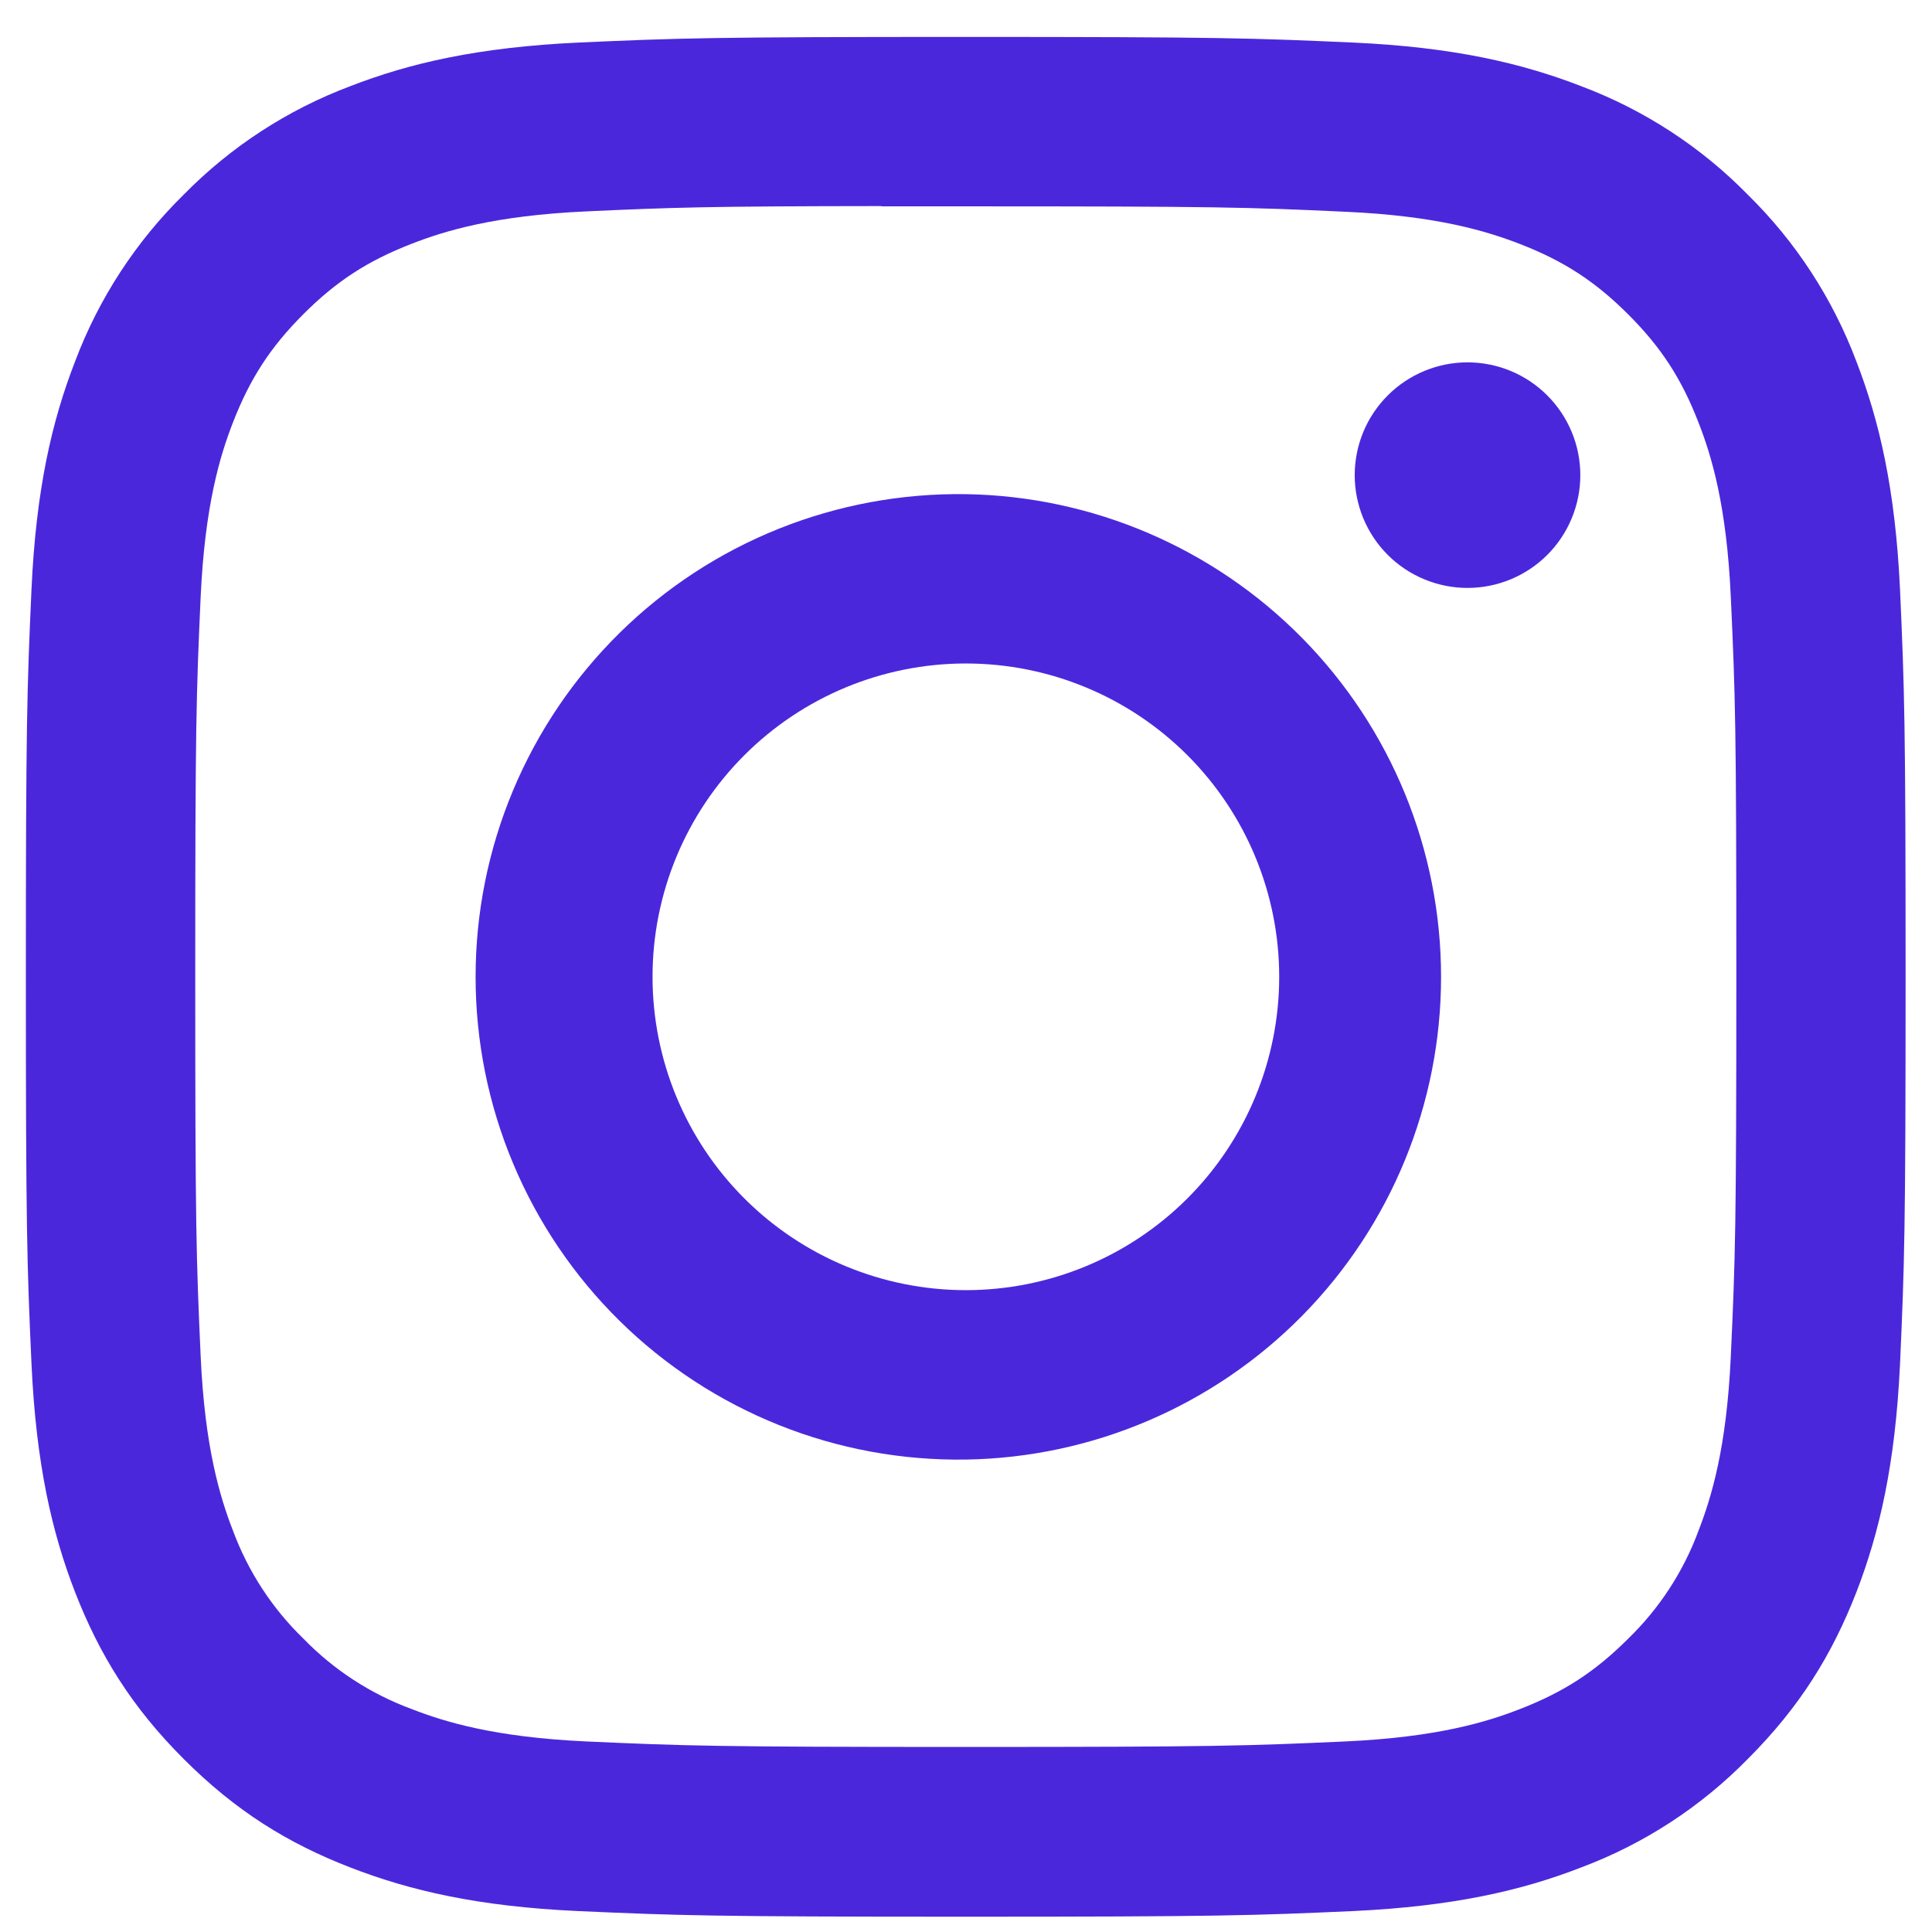 <svg width="36" height="36" viewBox="0 0 36 36" fill="none" xmlns="http://www.w3.org/2000/svg">
<path d="M17.995 0.688C13.242 0.688 12.645 0.71 10.777 0.793C8.91 0.881 7.638 1.174 6.524 1.607C5.355 2.047 4.296 2.737 3.422 3.628C2.531 4.503 1.841 5.562 1.401 6.73C0.968 7.842 0.672 9.116 0.587 10.977C0.503 12.849 0.482 13.444 0.482 18.204C0.482 22.959 0.503 23.554 0.587 25.421C0.674 27.287 0.968 28.559 1.401 29.673C1.85 30.824 2.447 31.801 3.422 32.775C4.394 33.749 5.37 34.349 6.521 34.795C7.638 35.229 8.908 35.525 10.773 35.61C12.643 35.693 13.238 35.715 17.995 35.715C22.752 35.715 23.345 35.693 25.215 35.61C27.078 35.522 28.354 35.229 29.468 34.795C30.637 34.356 31.695 33.666 32.568 32.775C33.543 31.801 34.14 30.824 34.589 29.673C35.02 28.559 35.316 27.287 35.404 25.421C35.487 23.554 35.508 22.959 35.508 18.201C35.508 13.444 35.487 12.849 35.404 10.979C35.316 9.116 35.02 7.842 34.589 6.73C34.149 5.562 33.459 4.503 32.568 3.628C31.694 2.736 30.635 2.047 29.466 1.607C28.35 1.174 27.076 0.878 25.213 0.793C23.343 0.71 22.75 0.688 17.991 0.688H17.997H17.995ZM16.425 3.845H17.997C22.673 3.845 23.227 3.86 25.073 3.946C26.78 4.022 27.708 4.309 28.326 4.548C29.142 4.865 29.727 5.246 30.34 5.859C30.953 6.472 31.332 7.054 31.649 7.873C31.89 8.488 32.174 9.416 32.251 11.124C32.336 12.969 32.354 13.523 32.354 18.197C32.354 22.871 32.336 23.427 32.251 25.273C32.174 26.98 31.888 27.906 31.649 28.523C31.368 29.284 30.92 29.971 30.338 30.535C29.725 31.148 29.142 31.527 28.324 31.845C27.711 32.085 26.782 32.37 25.073 32.449C23.227 32.532 22.673 32.552 17.997 32.552C13.321 32.552 12.765 32.532 10.92 32.449C9.212 32.37 8.286 32.085 7.669 31.845C6.908 31.564 6.22 31.117 5.655 30.535C5.072 29.971 4.623 29.282 4.341 28.521C4.102 27.906 3.816 26.978 3.739 25.27C3.656 23.425 3.638 22.871 3.638 18.193C3.638 13.517 3.656 12.965 3.739 11.12C3.818 9.412 4.102 8.484 4.343 7.866C4.661 7.05 5.042 6.465 5.655 5.852C6.268 5.239 6.85 4.861 7.669 4.543C8.286 4.302 9.212 4.018 10.92 3.939C12.535 3.865 13.161 3.843 16.425 3.84V3.845ZM27.345 6.752C27.069 6.752 26.796 6.806 26.541 6.912C26.286 7.018 26.054 7.172 25.859 7.368C25.664 7.563 25.509 7.794 25.403 8.049C25.298 8.304 25.243 8.578 25.243 8.854C25.243 9.13 25.298 9.403 25.403 9.658C25.509 9.913 25.664 10.145 25.859 10.34C26.054 10.535 26.286 10.69 26.541 10.795C26.796 10.901 27.069 10.955 27.345 10.955C27.902 10.955 28.437 10.734 28.831 10.34C29.225 9.946 29.447 9.411 29.447 8.854C29.447 8.296 29.225 7.762 28.831 7.368C28.437 6.973 27.902 6.752 27.345 6.752ZM17.997 9.208C16.804 9.19 15.62 9.409 14.512 9.852C13.404 10.296 12.396 10.955 11.546 11.793C10.696 12.63 10.021 13.627 9.56 14.728C9.099 15.828 8.862 17.009 8.862 18.203C8.862 19.396 9.099 20.577 9.56 21.677C10.021 22.778 10.696 23.776 11.546 24.613C12.396 25.45 13.404 26.109 14.512 26.553C15.62 26.997 16.804 27.215 17.997 27.197C20.358 27.16 22.61 26.196 24.267 24.514C25.924 22.831 26.852 20.564 26.852 18.203C26.852 15.841 25.924 13.575 24.267 11.892C22.61 10.209 20.358 9.245 17.997 9.208ZM17.997 12.363C19.546 12.363 21.031 12.978 22.126 14.073C23.221 15.168 23.836 16.653 23.836 18.201C23.836 19.75 23.221 21.235 22.126 22.33C21.031 23.425 19.546 24.04 17.997 24.04C16.449 24.04 14.964 23.425 13.869 22.33C12.774 21.235 12.159 19.75 12.159 18.201C12.159 16.653 12.774 15.168 13.869 14.073C14.964 12.978 16.449 12.363 17.997 12.363Z" fill="#4B27DC"/>
</svg>
